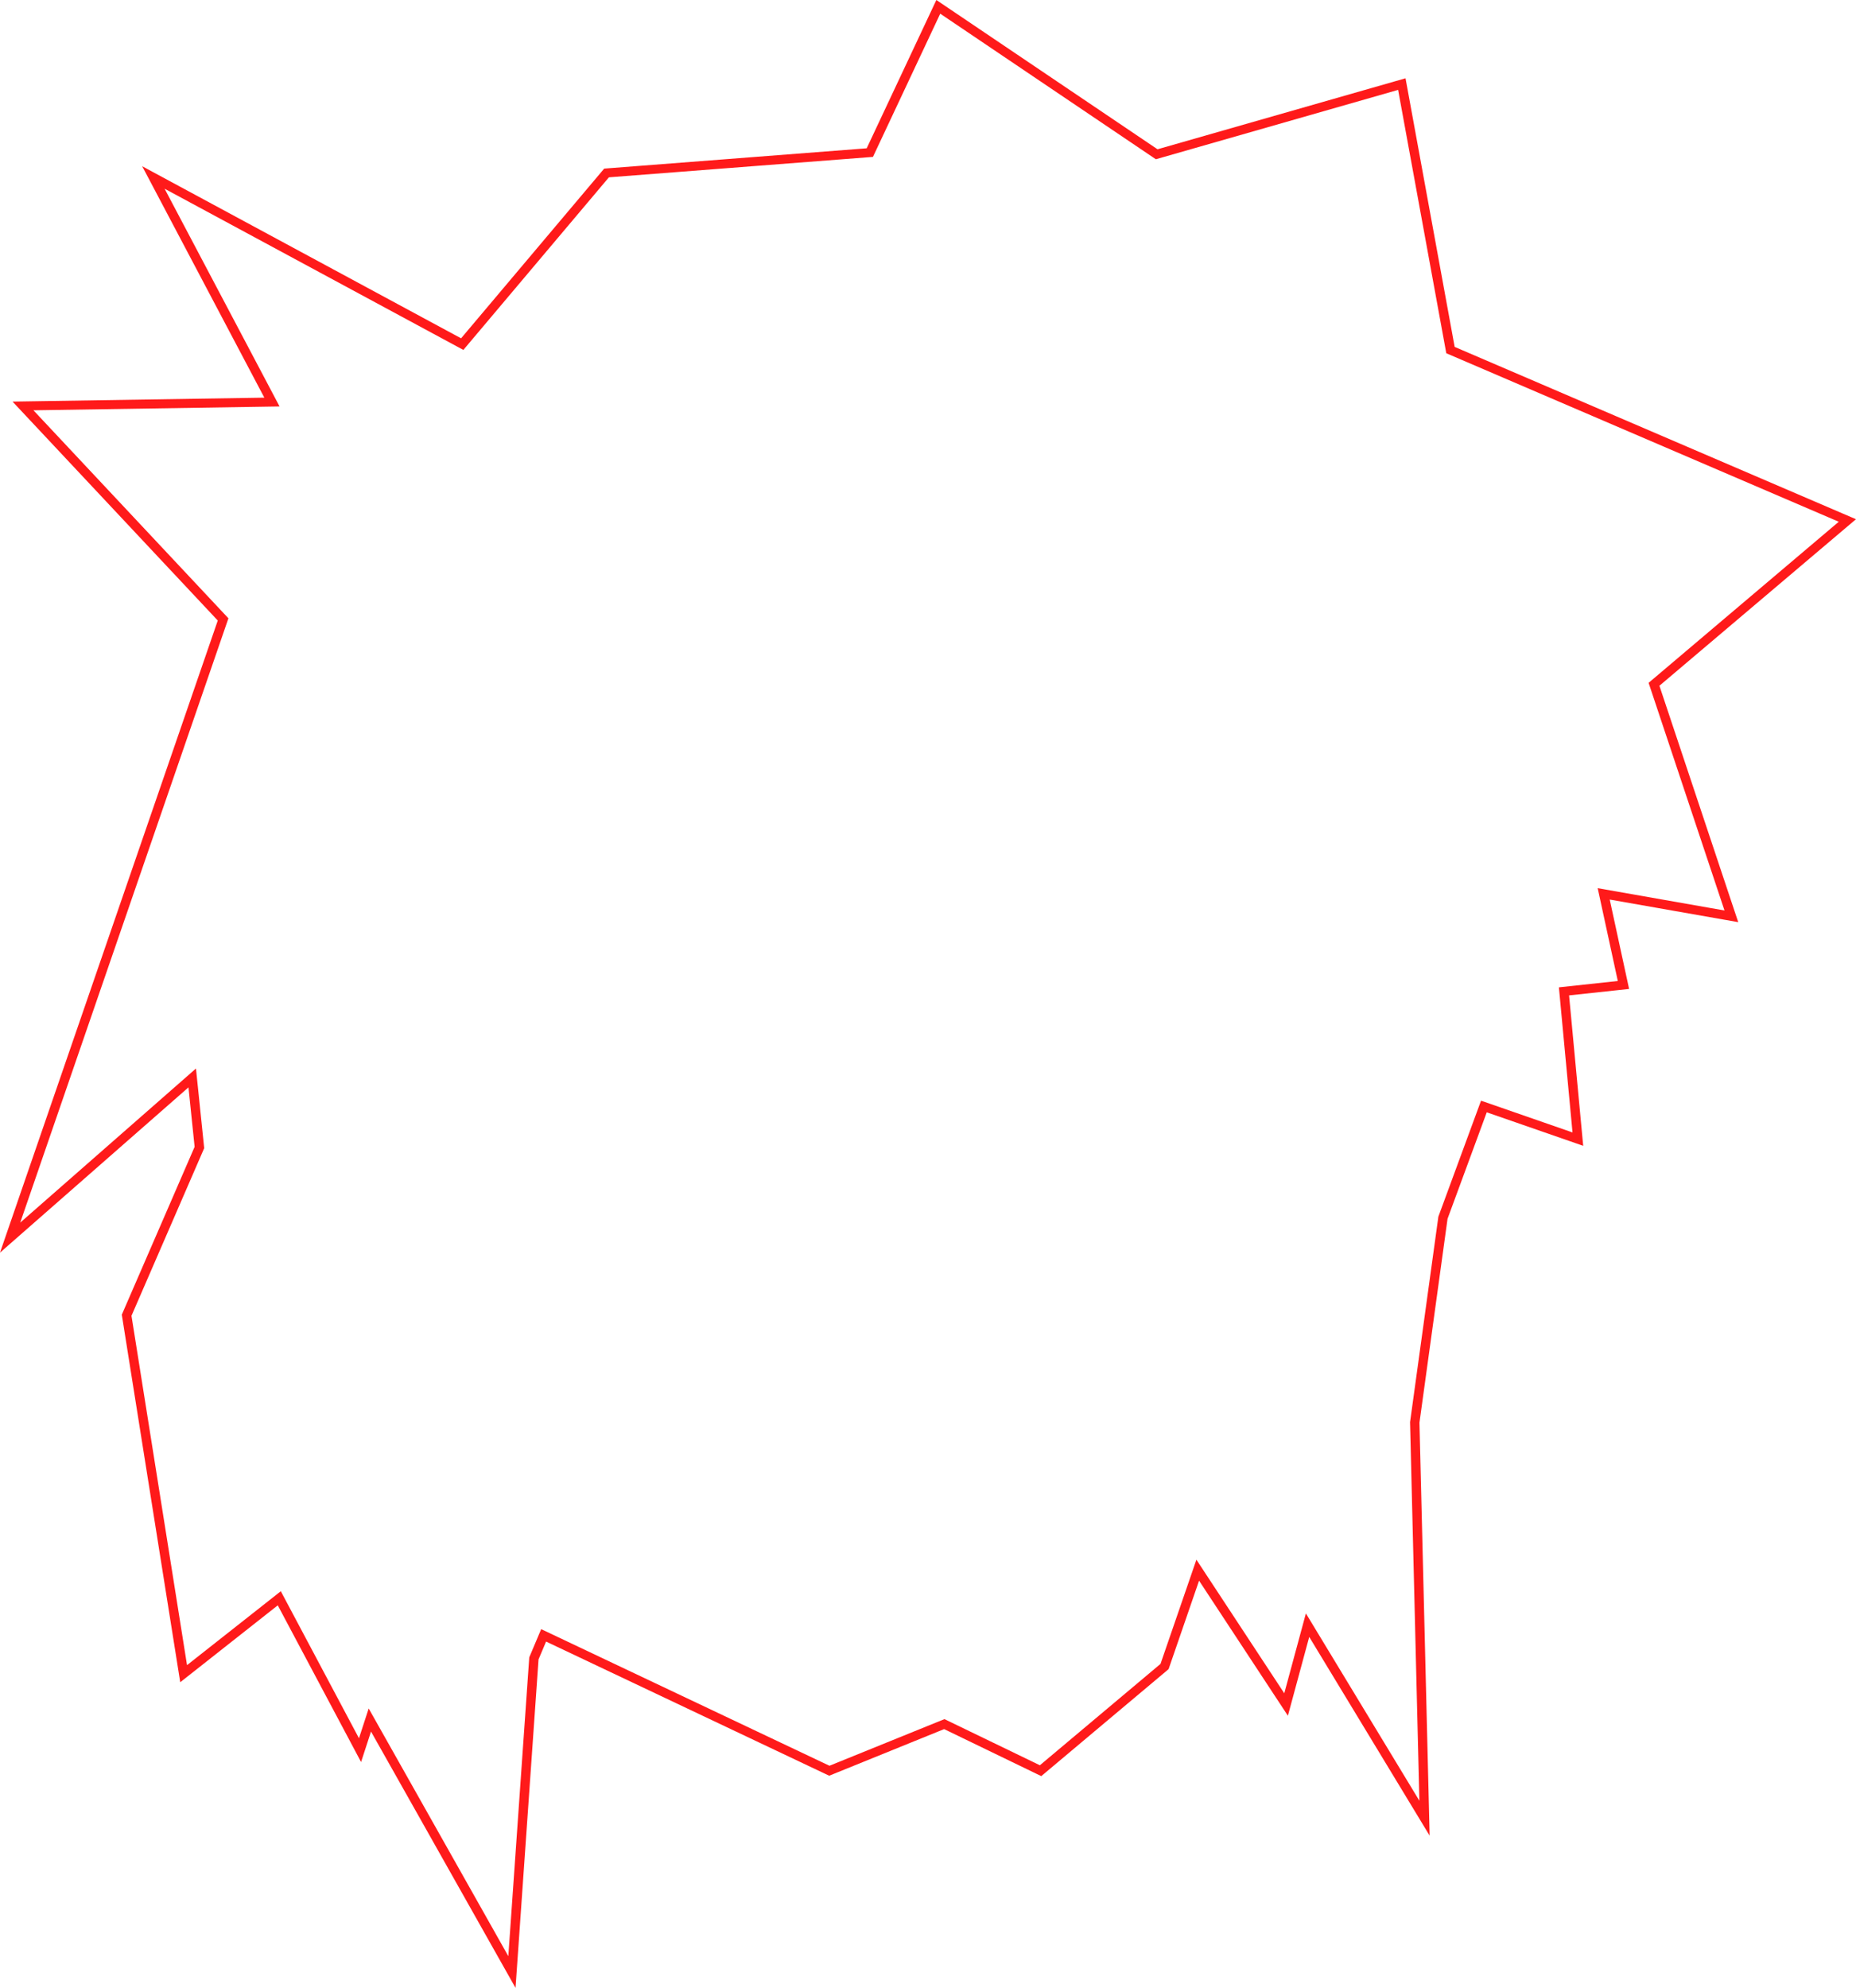 <svg width="335.287" height="359.005" viewBox="0 0 335.287 359.005">
  <path id="Path_1702" data-name="Path 1702" d="M279.638,103.655l38.952,26.288,43.766-12.527,8.7,47.561,70.9,30.432L407.606,224.5l13.71,41.113-22.908-4.029,3.634,16.763L391.4,279.493l2.46,26.206-16.525-5.738L369.628,320.9l-5.116,37.113,1.683,68.377-20.5-33.833-3.906,14.427-15.873-24.127-6.486,18.819-21.792,18.307L280.4,411.65l-20.773,8.422L207.55,395.4l-2.153,5.089-3.783,53.974L176.39,409.728l-1.756,5.378-14.12-26.555L143.571,401.9l-10.034-63.091,13.136-30.27-1.486-14.388-31.747,27.829,37.609-109.132-35.225-37.566,44.464-.694-20.77-39.325,53.974,29.117,26.292-31.172,47.7-3.689Zm-.7-2.472-.843,1.794-11.742,24.988-46.7,3.612-.722.056-.458.542-25.395,30.106-52.732-28.447-4.876-2.629,2.54,4.809L157.539,173l-41.743.651-3.745.059,2.517,2.683,34.557,36.857L111.831,321.467l-2.046,5.936,4.794-4.2,29.254-25.644,1.109,10.735-12.968,29.886-.186.427.072.458,10.034,63.089.451,2.832,2.3-1.81,15.32-12.075,13.163,24.755,1.884,3.544,1.241-3.8.556-1.705,23.318,41.351,2.788,4.942.394-5.616,3.764-53.709,1.362-3.219,50.454,23.9.69.327.711-.288,20.054-8.13,16.533,8,1.015.491.856-.72,21.794-18.306.349-.295.148-.426,5.358-15.551,13.96,21.221,2.086,3.172.984-3.637,2.871-10.6,18.436,30.42,3.314,5.47-.156-6.338-1.68-68.249,5.074-36.815,7.082-19.227,14.923,5.182,2.5.868-.241-2.56-2.31-24.606,8.987-.965,1.856-.2-.383-1.767-3.117-14.376,20.428,3.592,2.788.49-.871-2.607-13.368-40.085,33.511-28.384,2-1.692-2.427-1.041L372.57,163.831l-8.544-46.7-.332-1.809-1.82.521-42.983,12.3-38.284-25.836Z" transform="translate(-109.785 -101.183)" fill="#ff1a1a"/>
</svg>
